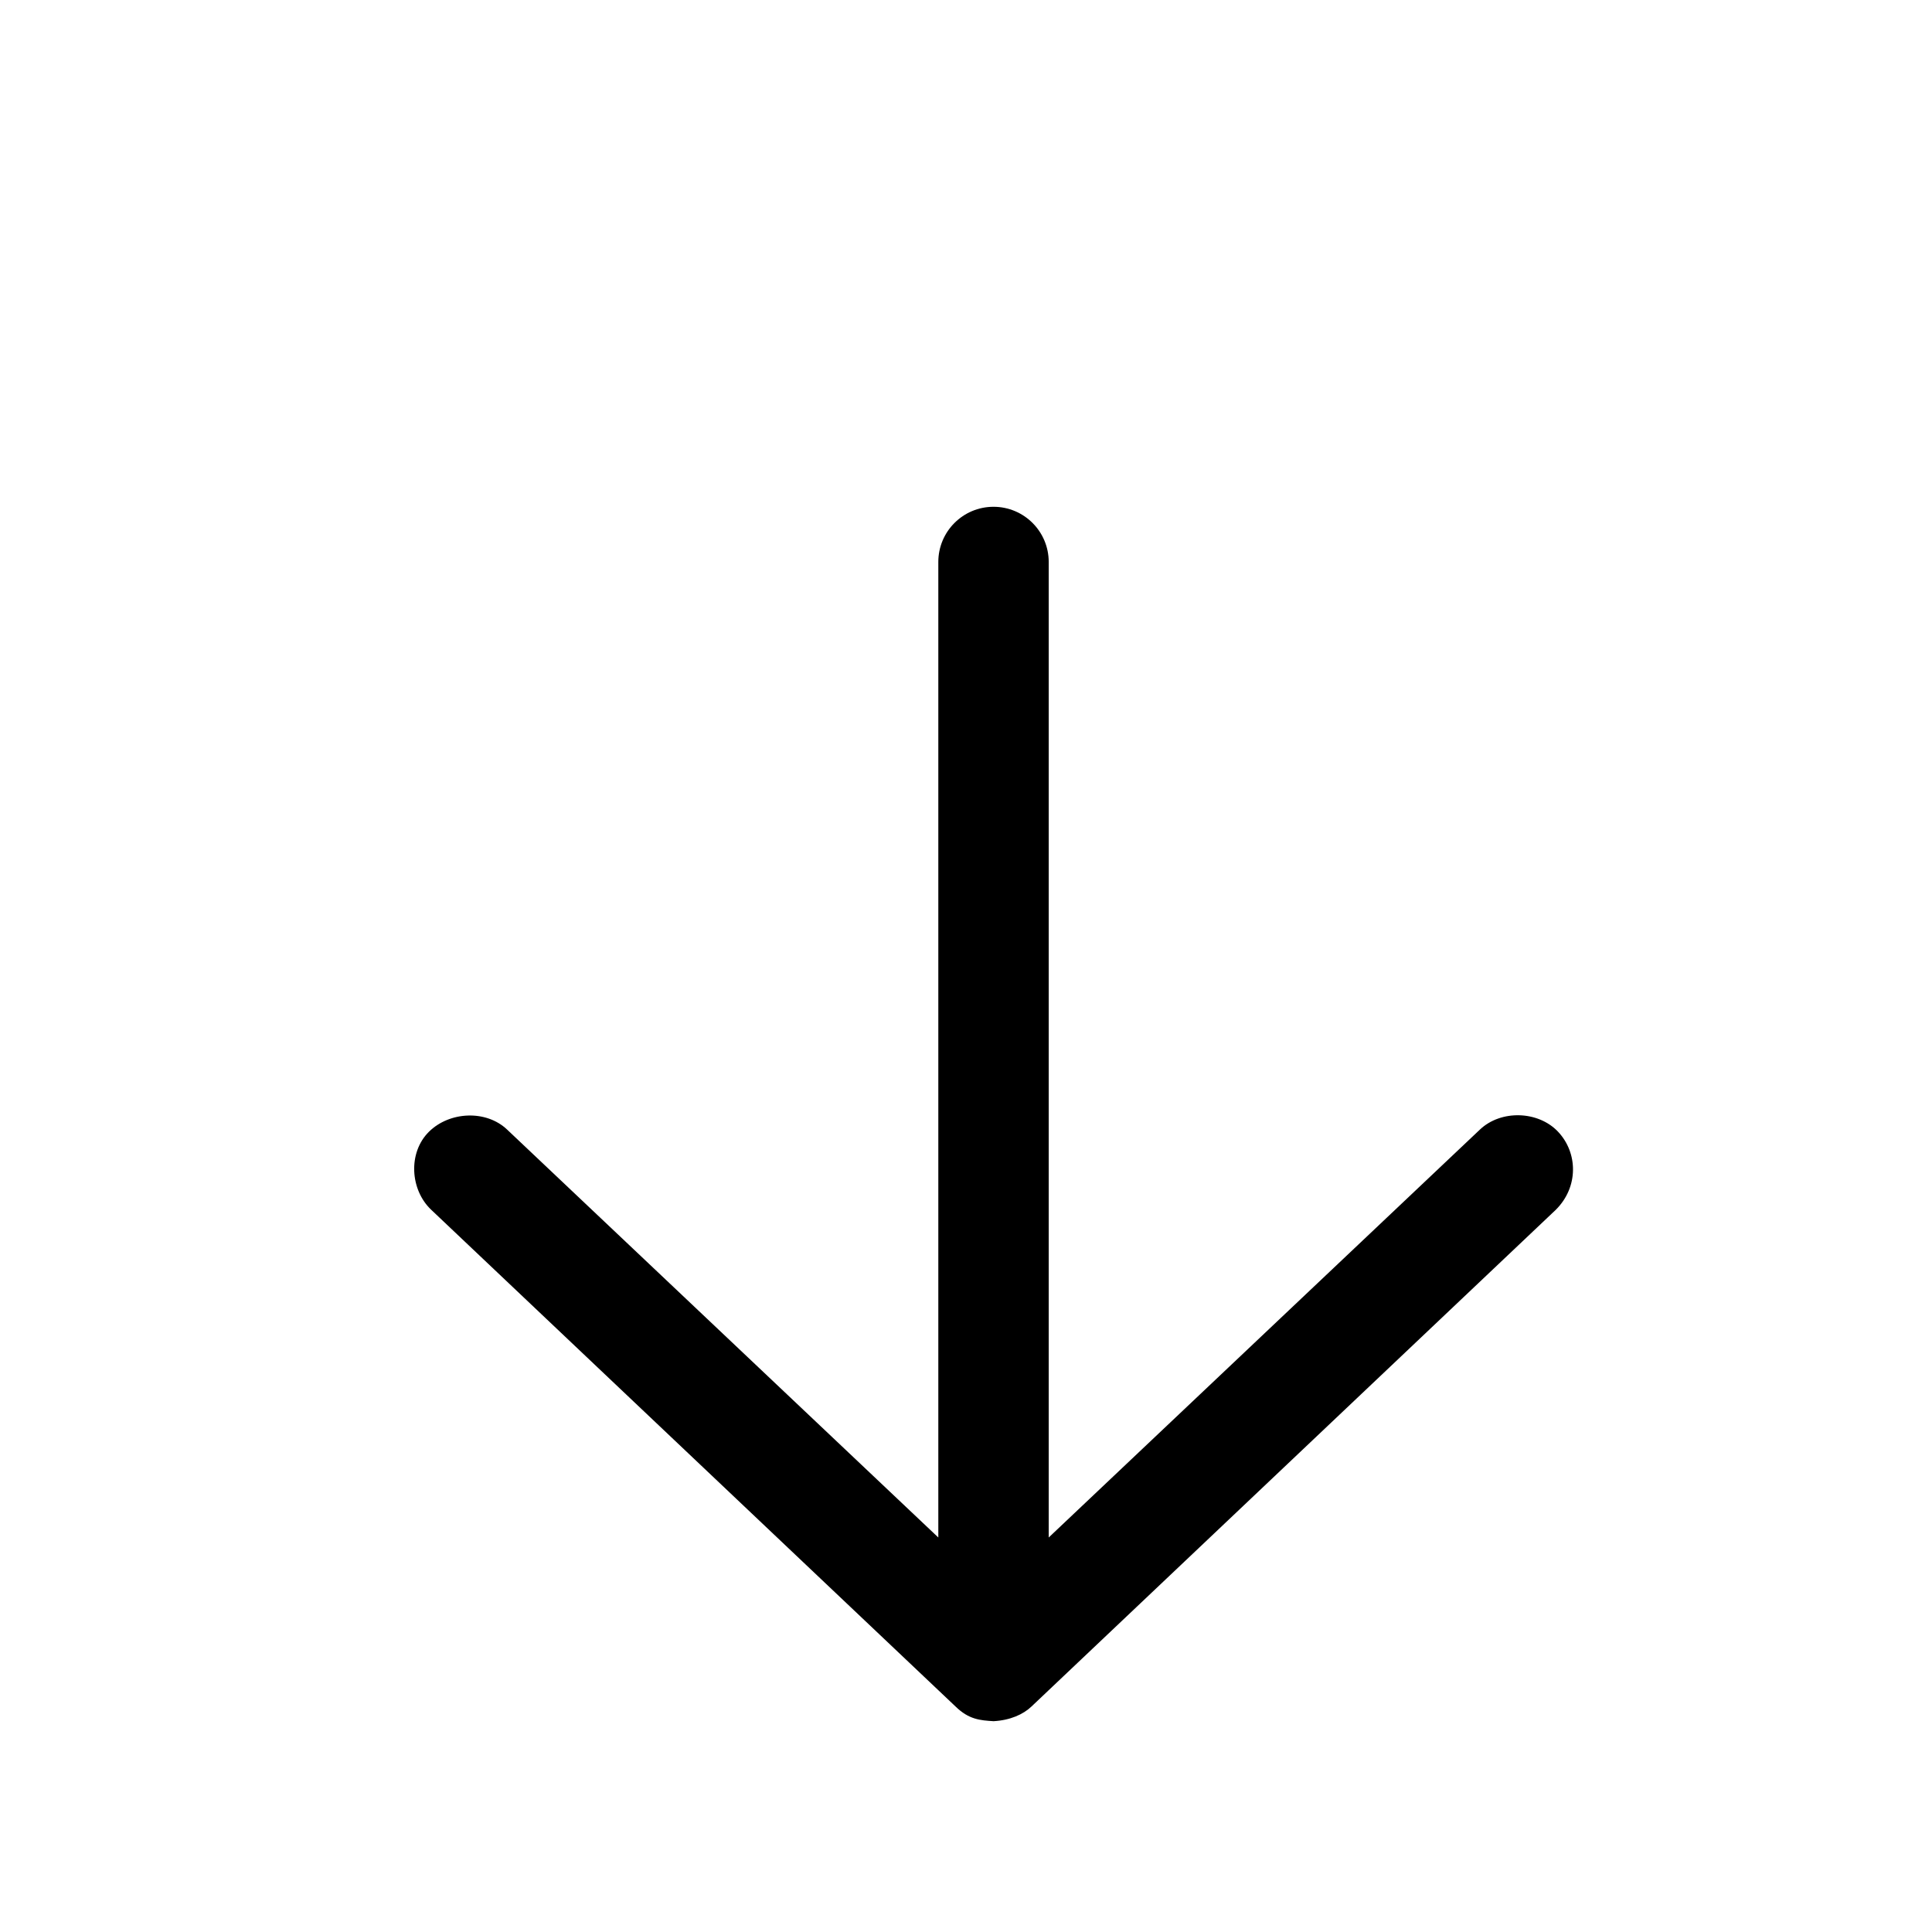 <svg xmlns:dc="http://purl.org/dc/elements/1.1/" xmlns:cc="http://creativecommons.org/ns#" xmlns:rdf="http://www.w3.org/1999/02/22-rdf-syntax-ns#" xmlns:svg="http://www.w3.org/2000/svg" xmlns="http://www.w3.org/2000/svg" xmlns:sodipodi="http://sodipodi.sourceforge.net/DTD/sodipodi-0.dtd" xmlns:inkscape="http://www.inkscape.org/namespaces/inkscape" version="1.1" x="0px" y="0px" viewBox="14 962 70 70"><g><path d="m 49.997,1024.362 c 0.603,-0.032 1.077,-0.247 1.375,-0.531 l 19,-18 c 0.831,-0.828 0.798,-2.067 0.078,-2.828 -0.72,-0.761 -2.067,-0.798 -2.828,-0.078 l -15.625,14.781 0,-35.344 c 0,-1.105 -0.895,-2 -2,-2 -1.105,0 -2,0.895 -2,2 l 0,35.344 -15.625,-14.781 c -0.761,-0.72 -2.082,-0.657 -2.828,0.078 -0.771,0.761 -0.683,2.108 0.078,2.828 l 19,18 c 0.486,0.475 0.898,0.5 1.375,0.531 z" style="text-indent:0;text-transform:none;direction:ltr;block-progression:tb;baseline-shift:baseline;color:#000000;enable-background:accumulate;" /></g></svg>
